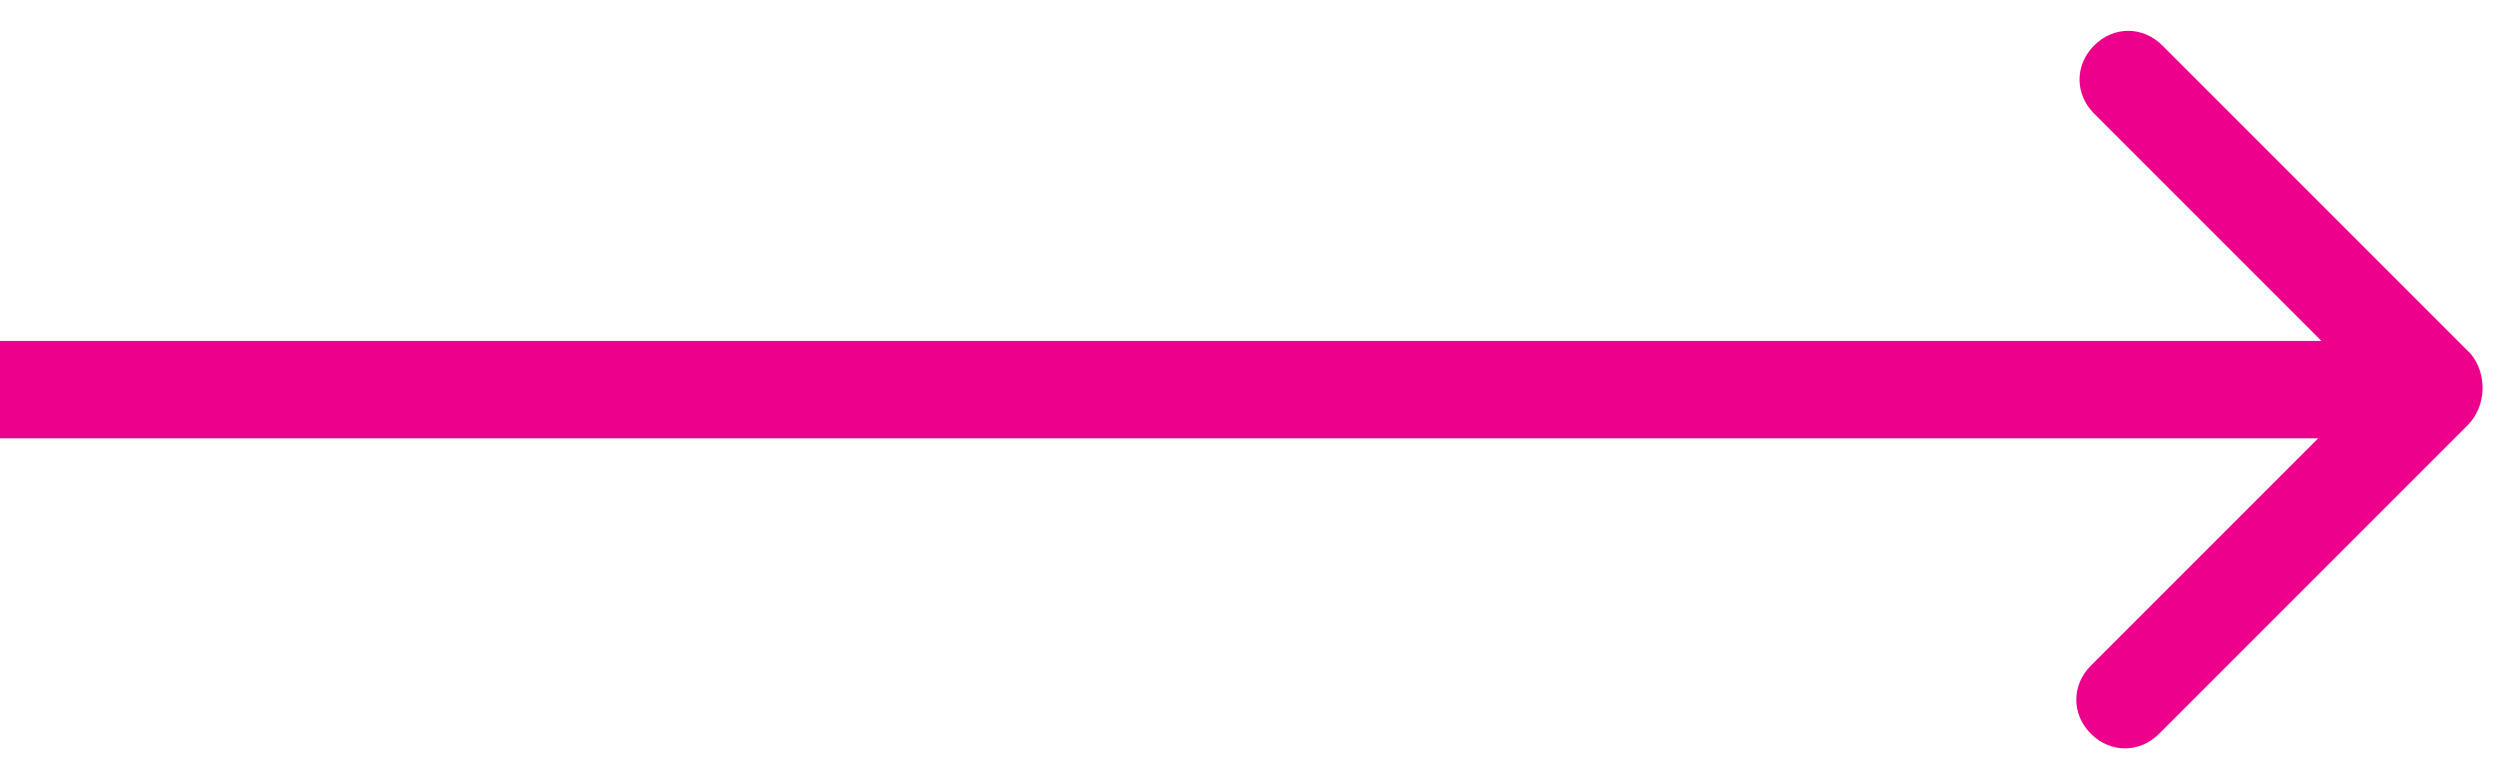 <svg xmlns="http://www.w3.org/2000/svg" width="77" height="24"><path d="M76.1 10.9l-9.5-9.5c-.6-.6-1.5-.6-2.1 0-.6.6-.6 1.5 0 2.1l7 7H0v3h71.4l-7 7c-.6.6-.6 1.5 0 2.1.6.6 1.5.6 2.1 0l9.5-9.5c.6-.6.6-1.6.1-2.2z" fill="#ec008c"/></svg>